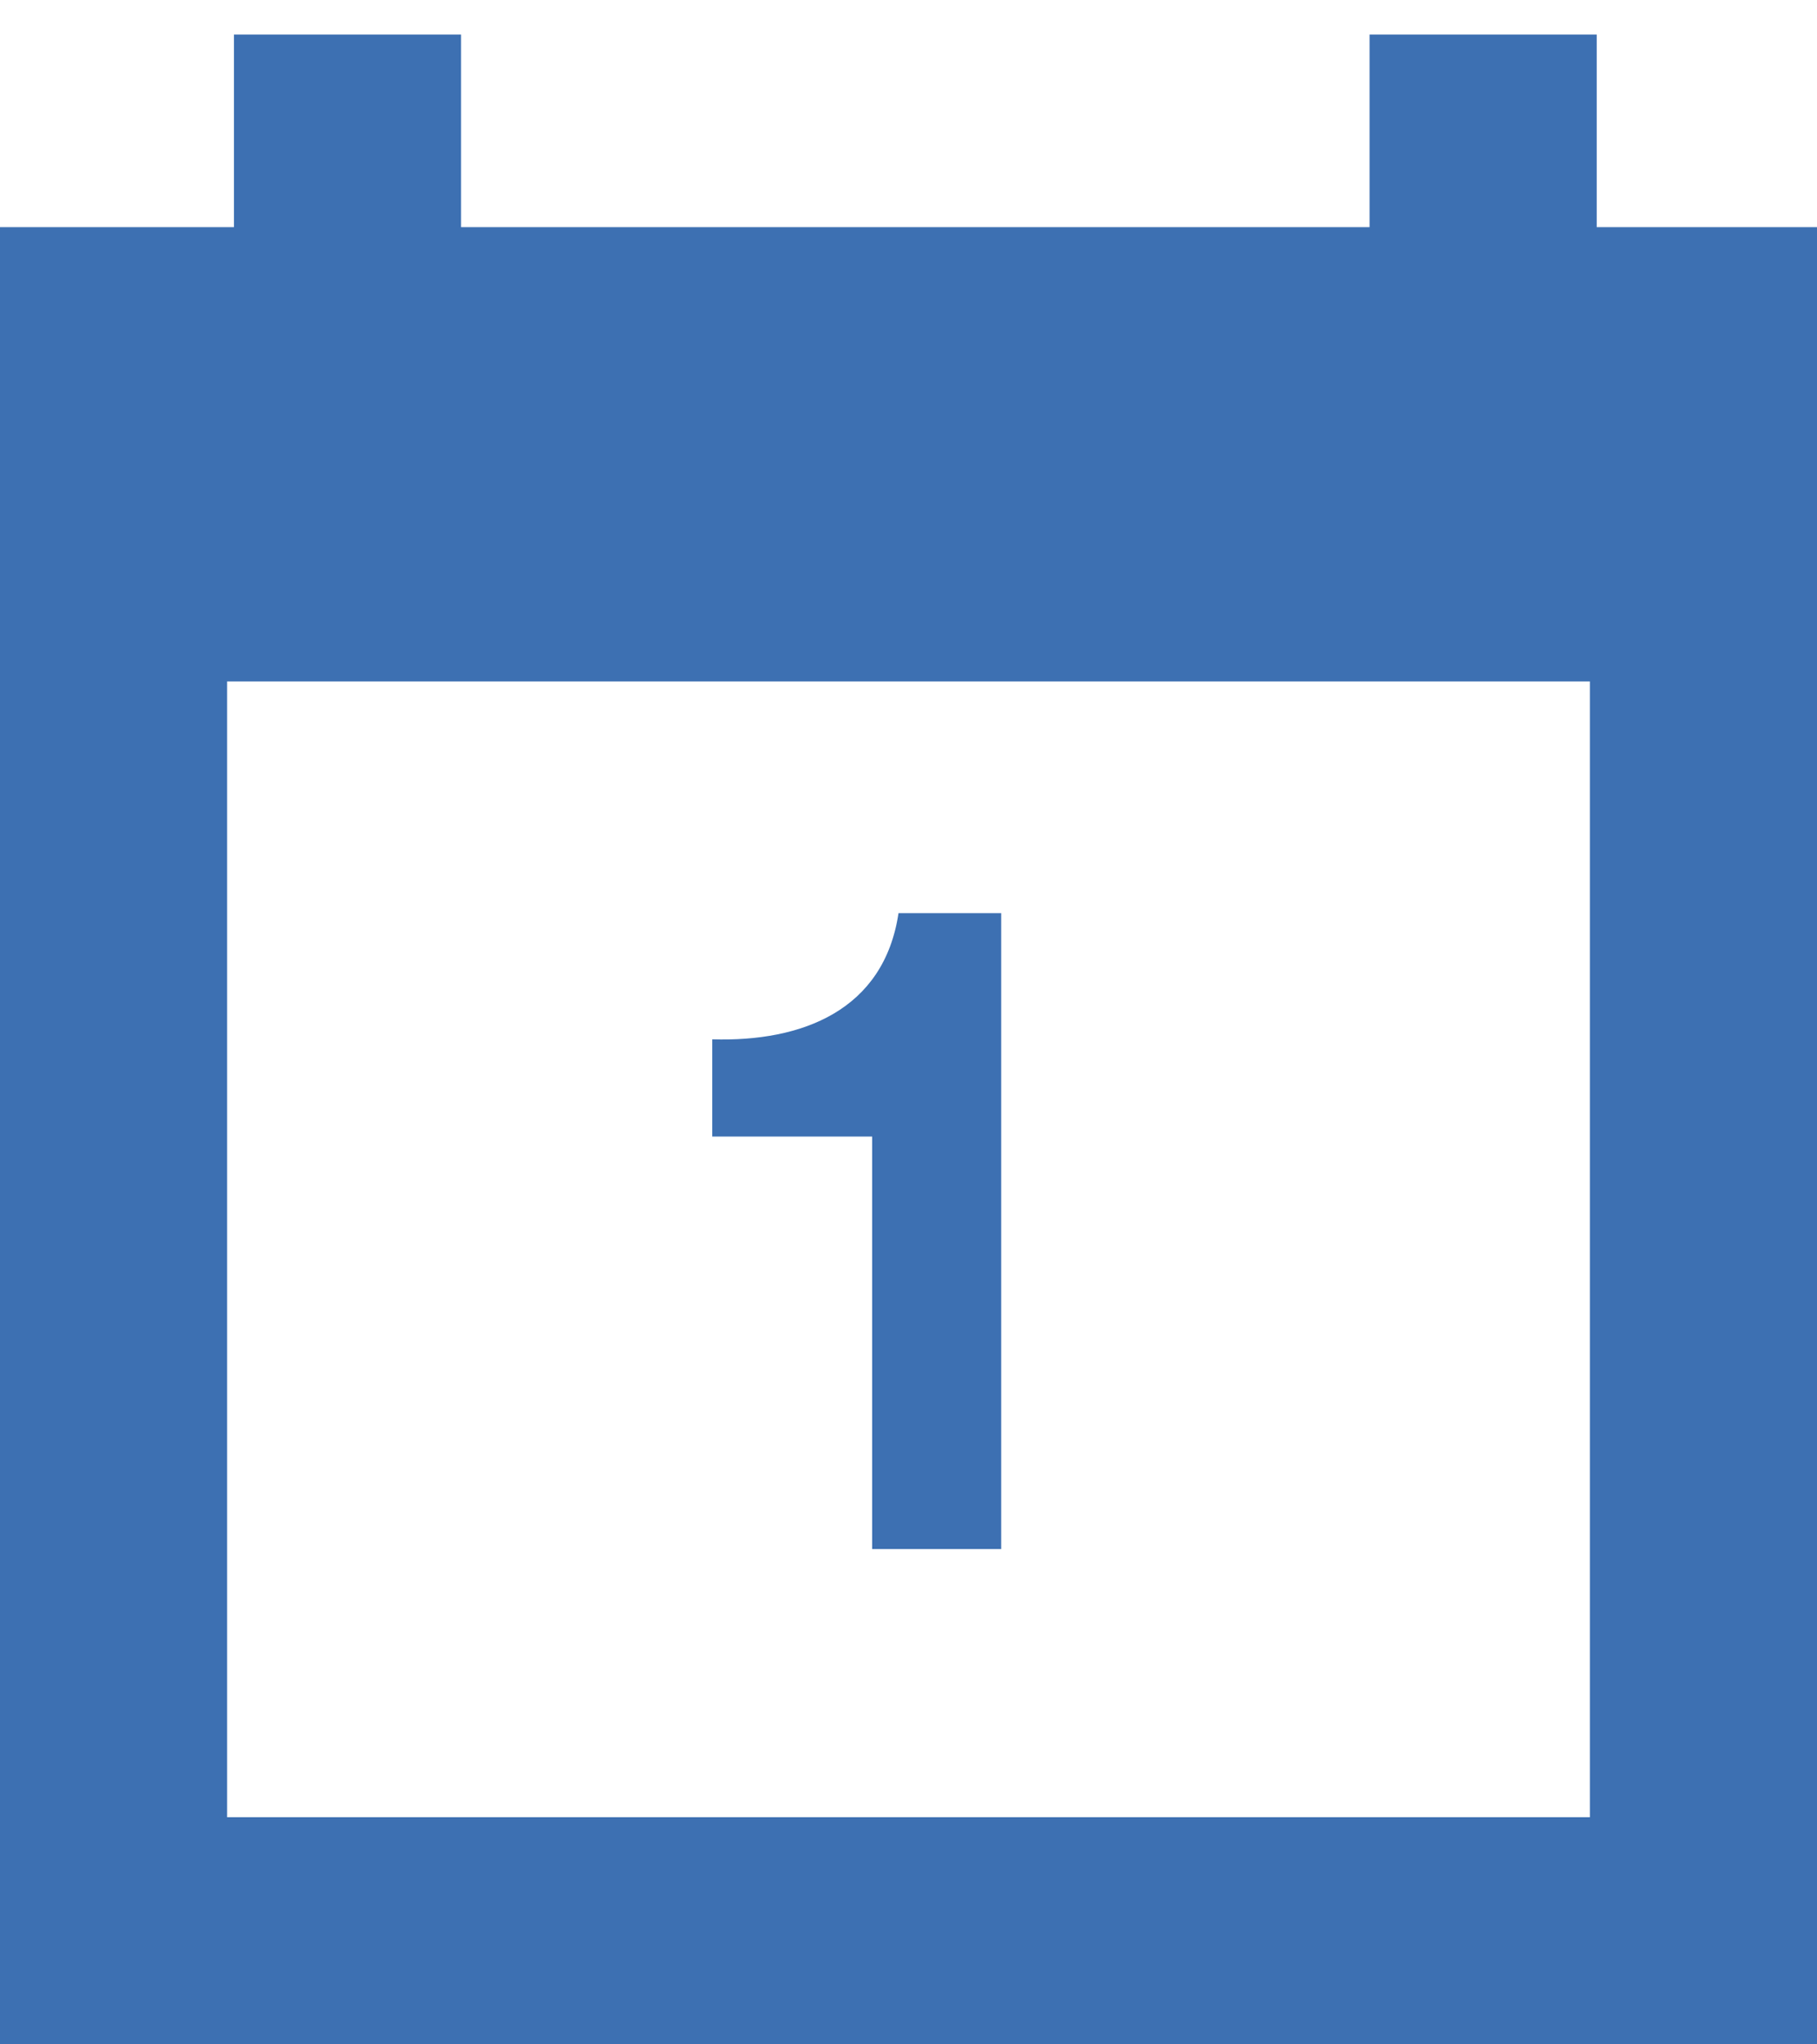<svg xmlns="http://www.w3.org/2000/svg" width="16" height="18" viewBox="0 0 16 18">
    <g fill="#3D70B2" fill-rule="evenodd">
        <path d="M0 2v16h16V2H0zm2 14V6h12v10H2z"/>
        <path fill-rule="nonzero" d="M2.06 4.26V.304h2V4.26h-2zm10 0V.304h2V4.26h-2z"/>
        <path d="M8.816 8.04h-.904c-.128.855-.848 1.135-1.64 1.111v.856H7.68v3.632h1.136v-5.6z"/>
    </g>
</svg>
